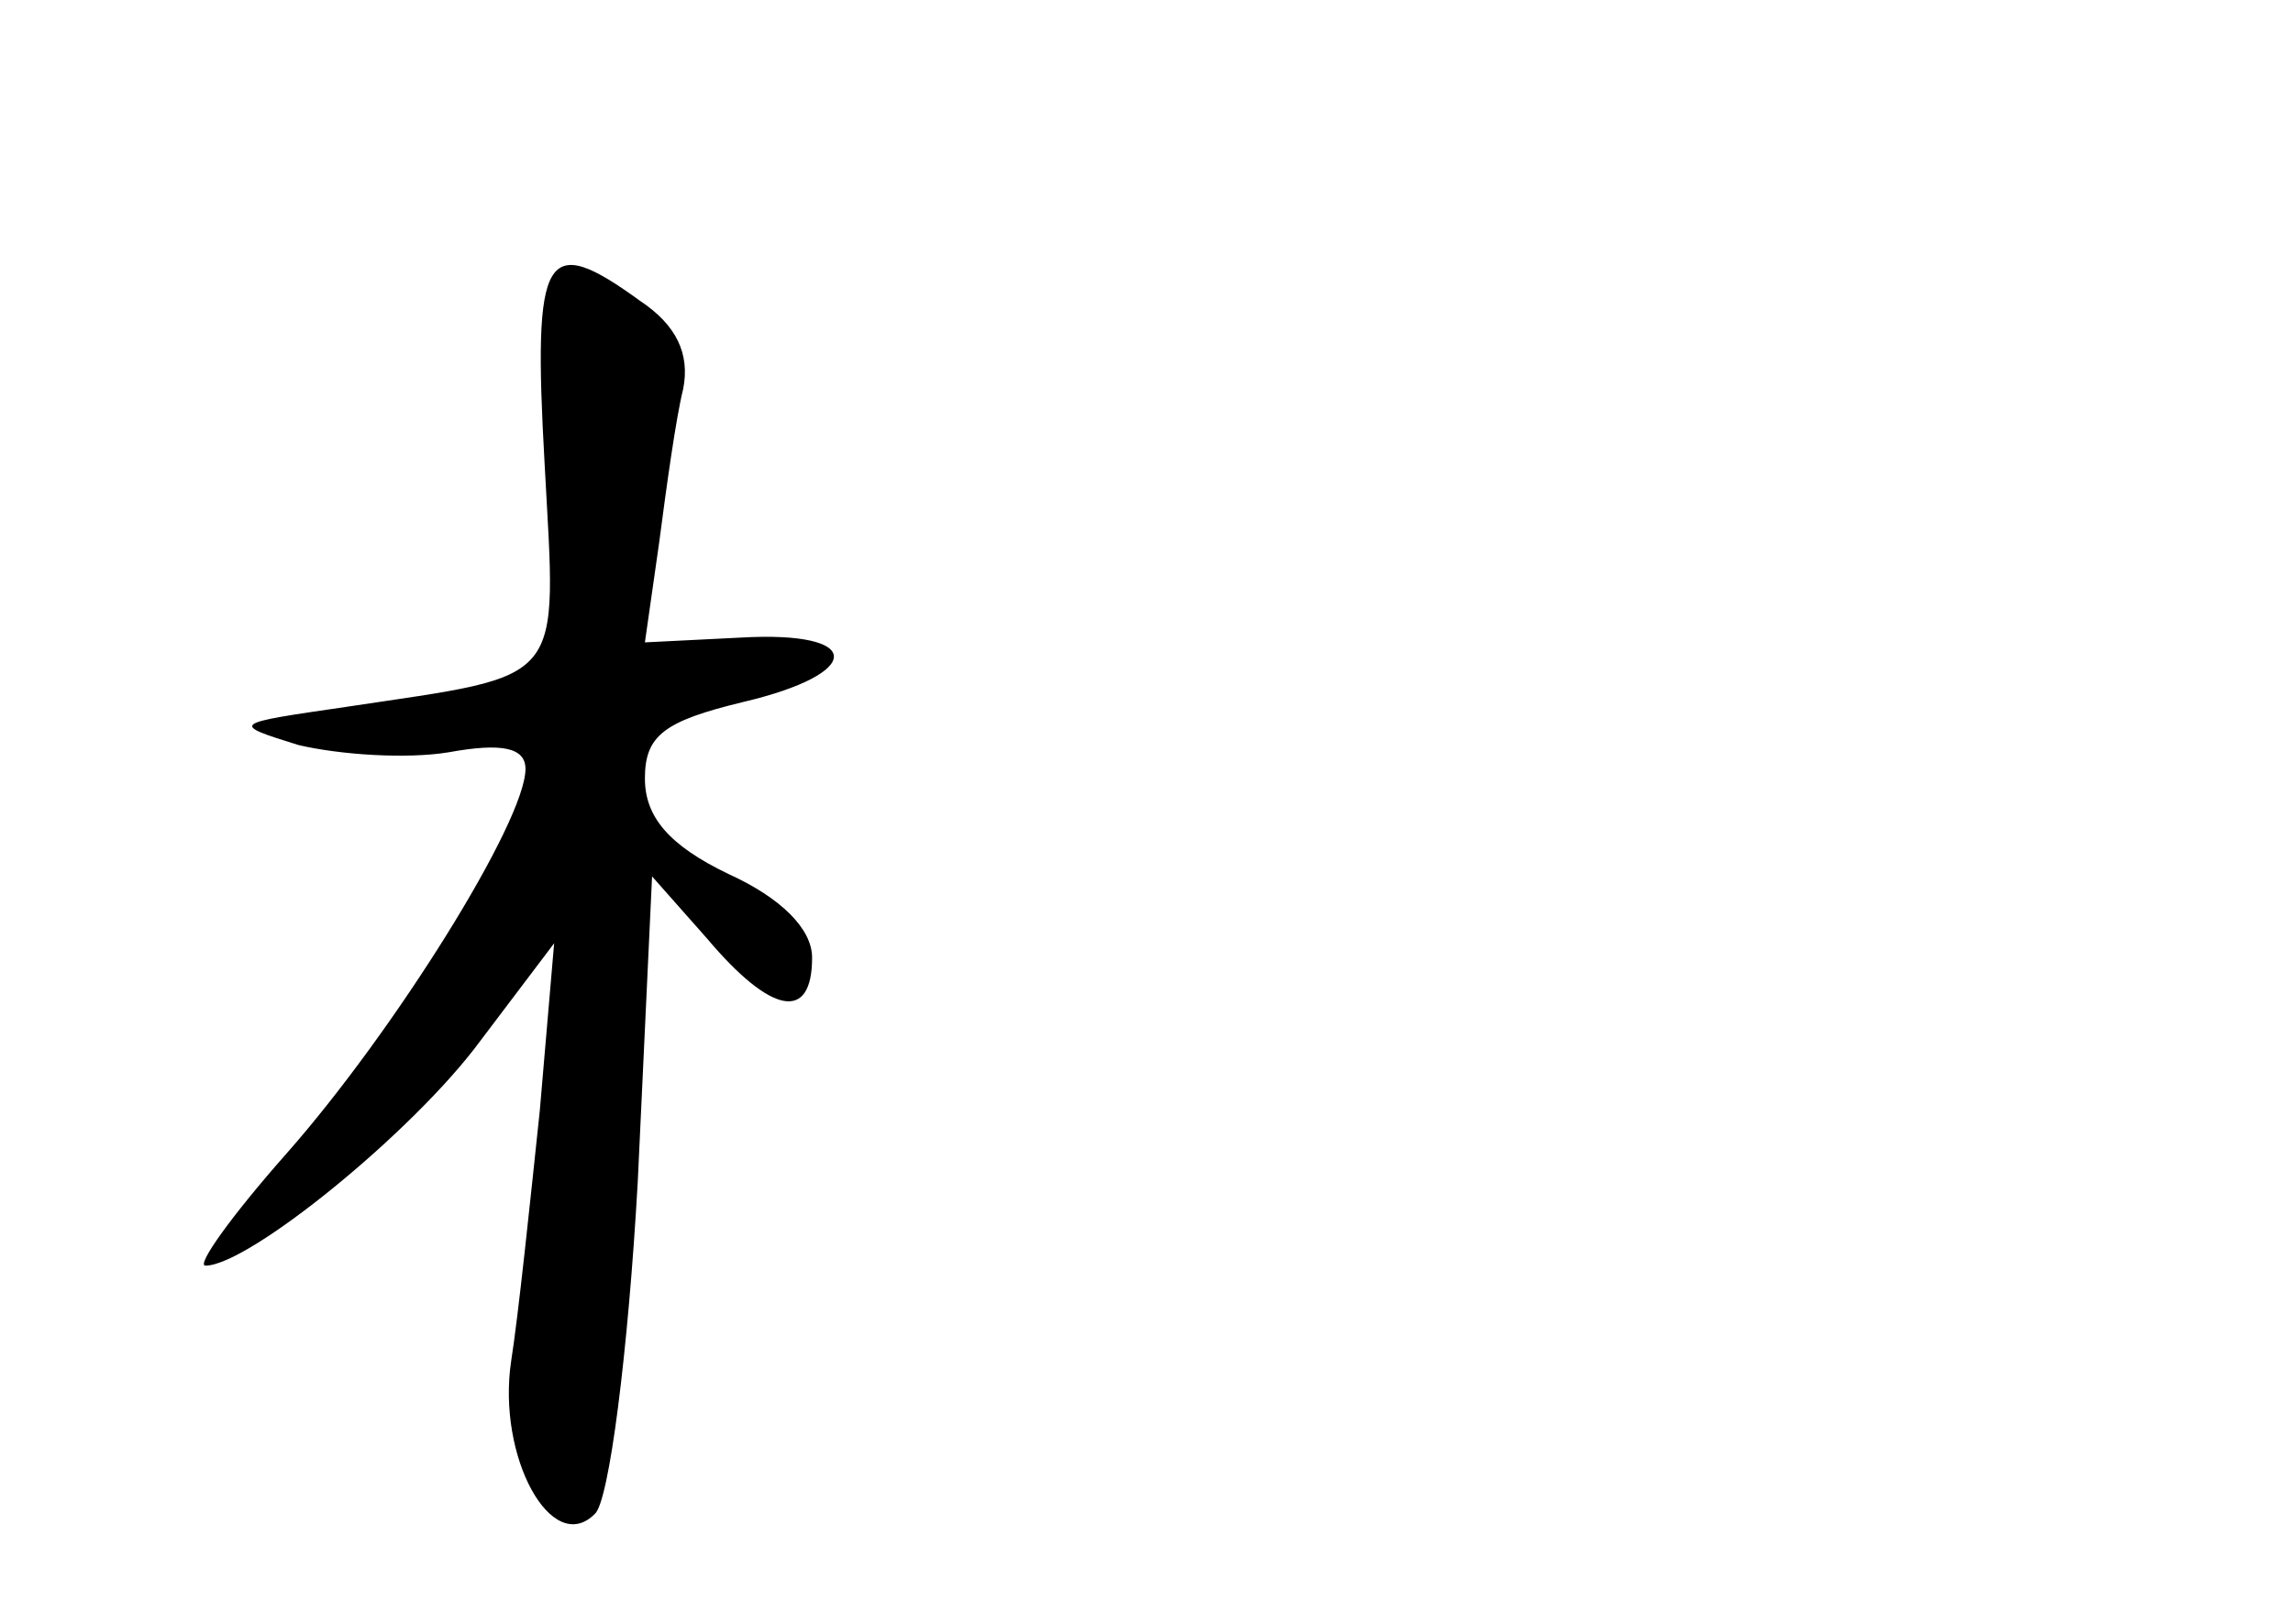<?xml version="1.0" standalone="no"?>
<!DOCTYPE svg PUBLIC "-//W3C//DTD SVG 20010904//EN"
 "http://www.w3.org/TR/2001/REC-SVG-20010904/DTD/svg10.dtd">
<svg version="1.0" xmlns="http://www.w3.org/2000/svg"
 width="96pt" height="68pt" viewBox="0 0 96 68"
 preserveAspectRatio="xMidYMid meet">
<g transform="translate(0,68) scale(0.1,-0.1)"
fill="#000000" stroke="none">
<path d="M228 486 c5 -94 10 -88 -83 -102 -48 -7 -49 -7 -20 -16 17 -4 45 -6
63 -3 22 4 32 2 32 -7 0 -22 -55 -110 -100 -161 -23 -26 -38 -47 -34 -47 18 0
87 56 115 94 l31 41 -6 -70 c-4 -38 -9 -86 -12 -105 -6 -40 17 -82 35 -64 6 5
14 68 18 139 l6 128 23 -26 c27 -32 44 -35 44 -8 0 12 -13 25 -35 35 -25 12
-35 24 -35 40 0 18 8 24 41 32 51 12 51 30 -1 27 l-40 -2 6 42 c3 23 7 52 10
64 3 15 -3 27 -18 37 -40 29 -45 21 -40 -68z"/>
</g>
</svg>
